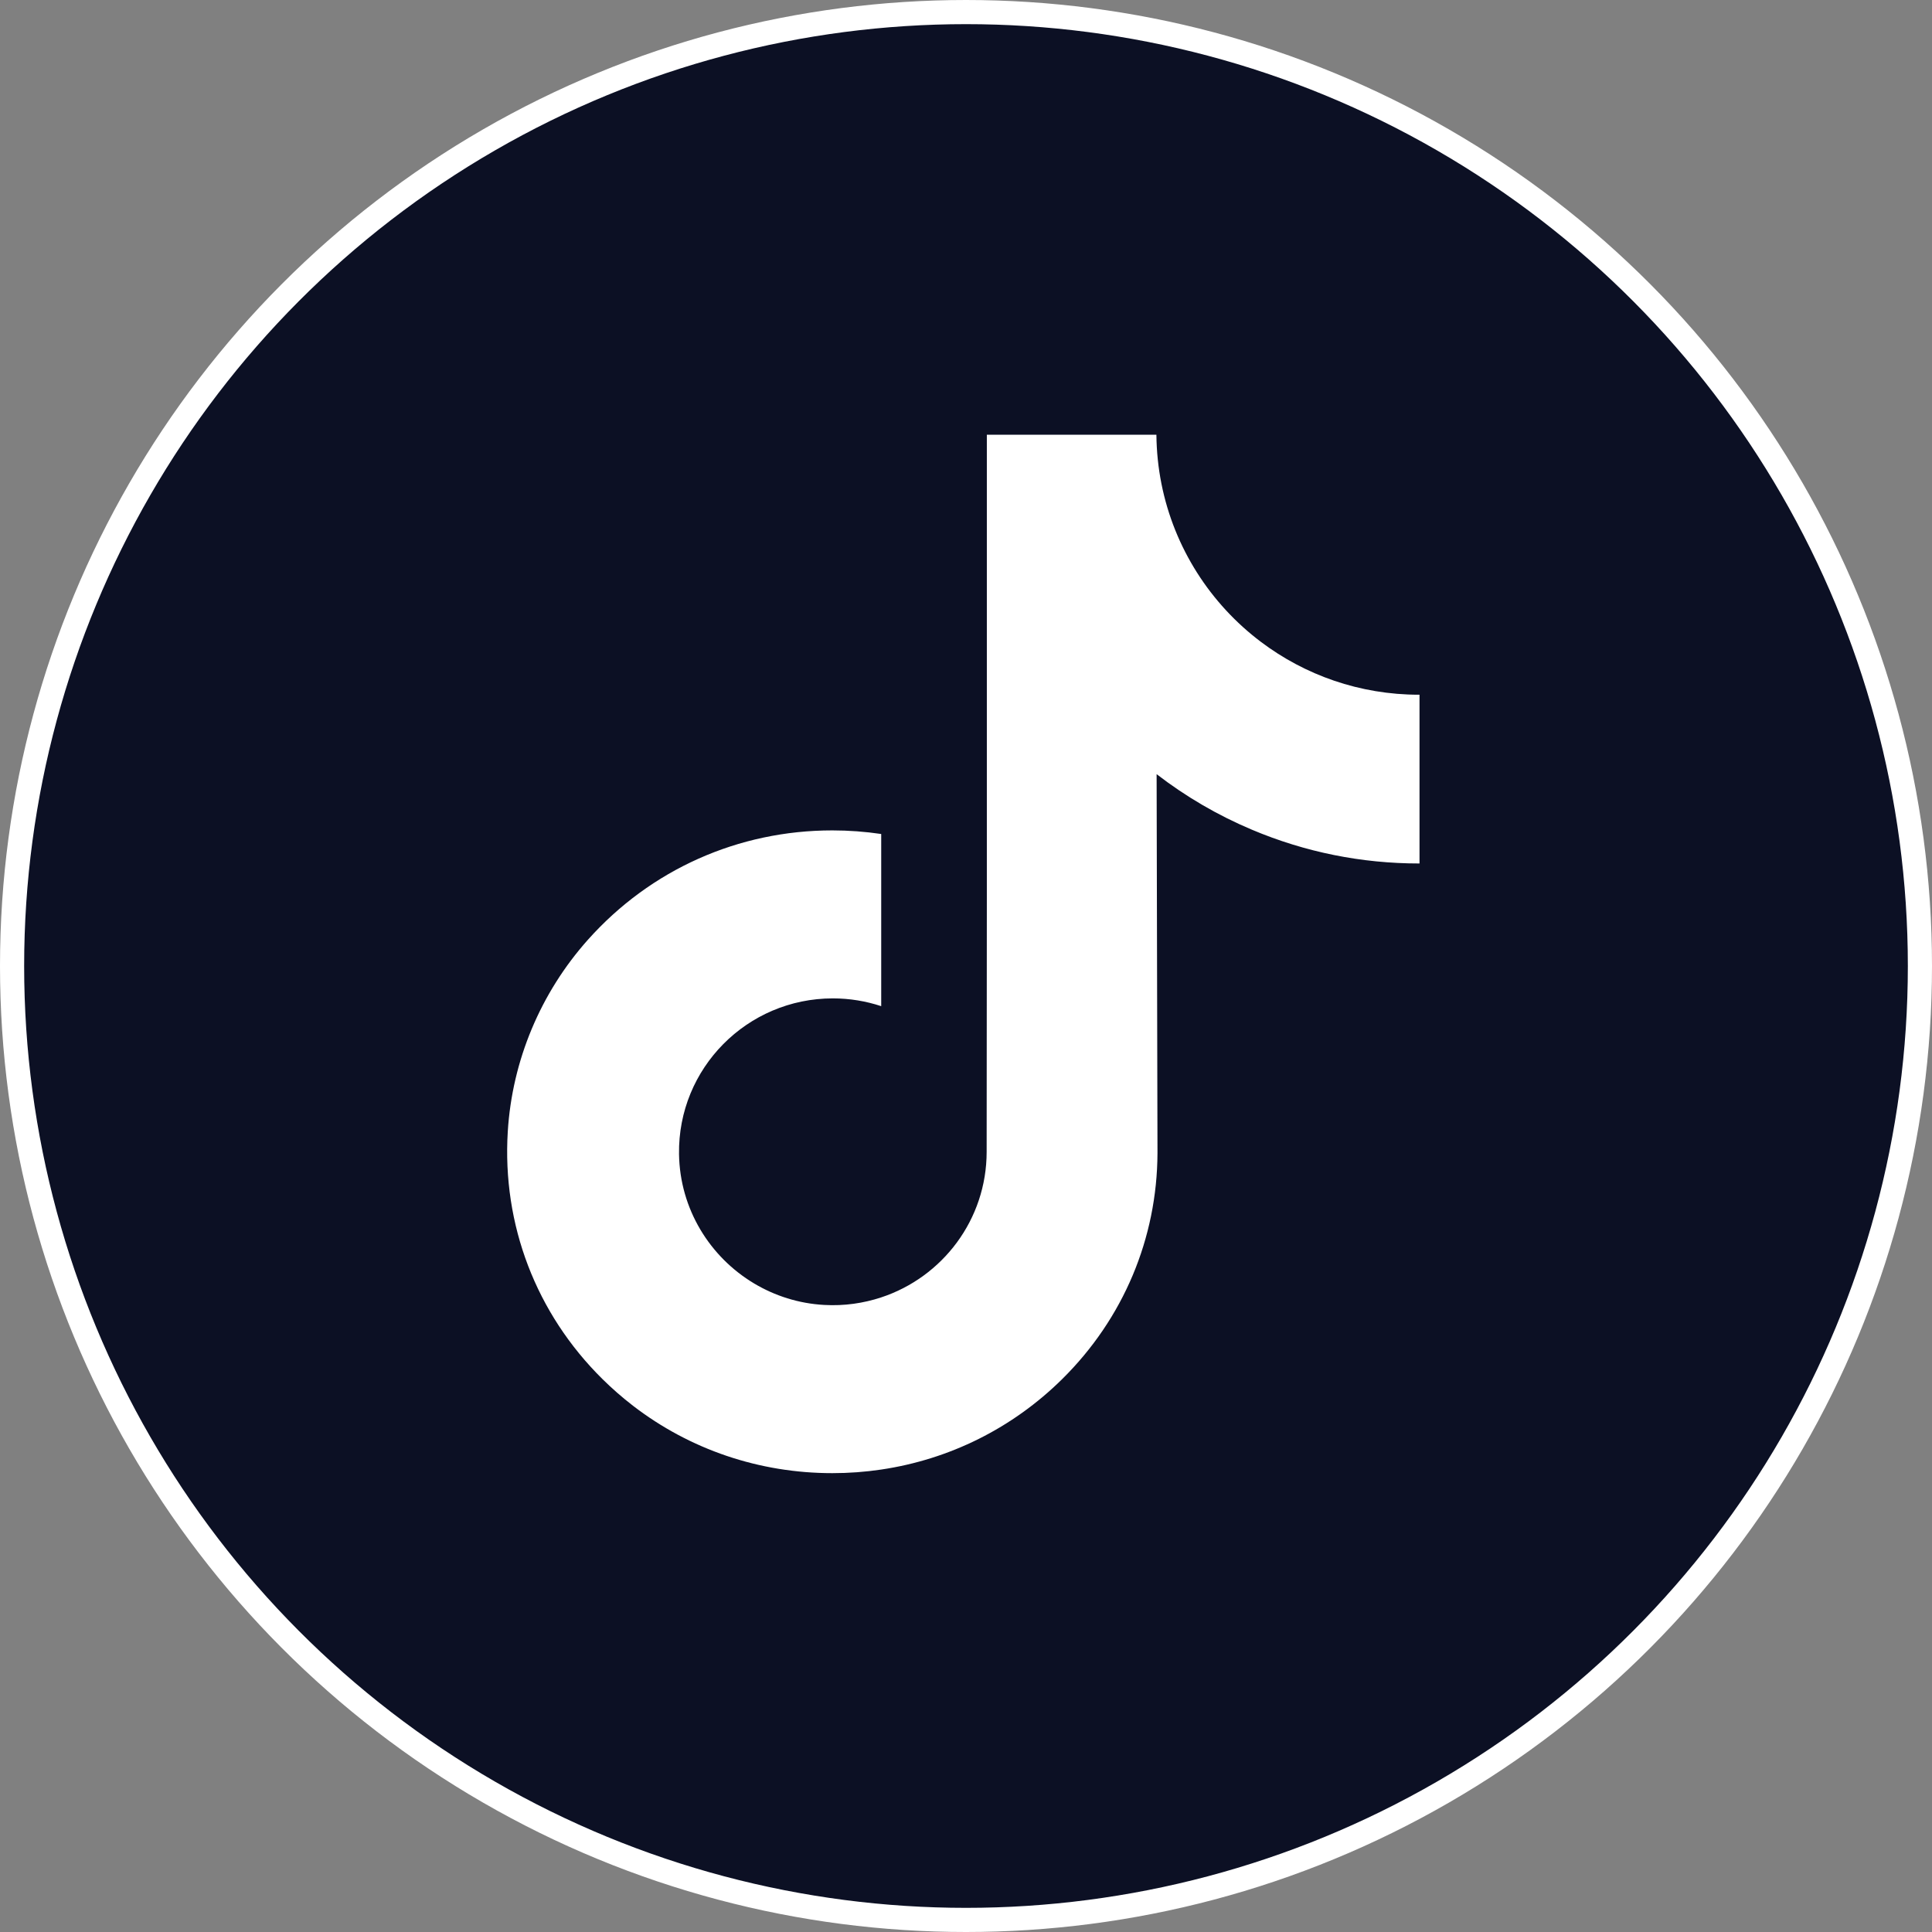 <svg width="80" height="80" viewBox="0 0 80 80" fill="none" xmlns="http://www.w3.org/2000/svg">
<rect x="0" y="0" width="80" height="80" fill="#808080" stroke="none"/>
<circle cx="40" cy="40" r="39.5" fill="#0C1024" stroke="white"/>
<path d="M58.759 28.767C56.301 28.767 54.033 27.952 52.212 26.579C50.123 25.004 48.623 22.694 48.093 20.032C47.962 19.374 47.891 18.696 47.884 18H40.863V37.185L40.855 47.693C40.855 50.503 39.025 52.885 36.489 53.722C35.753 53.965 34.959 54.081 34.131 54.035C33.074 53.977 32.084 53.658 31.224 53.144C29.393 52.049 28.151 50.062 28.117 47.789C28.064 44.237 30.936 41.341 34.486 41.341C35.187 41.341 35.859 41.455 36.489 41.663V36.419V34.534C35.825 34.436 35.149 34.385 34.465 34.385C30.579 34.385 26.946 36 24.348 38.909C22.385 41.108 21.207 43.913 21.026 46.855C20.788 50.719 22.202 54.392 24.944 57.102C25.347 57.5 25.77 57.869 26.212 58.21C28.563 60.019 31.438 61 34.465 61C35.149 61 35.825 60.95 36.489 60.851C39.317 60.432 41.926 59.138 43.986 57.102C46.516 54.601 47.914 51.281 47.929 47.748L47.893 32.056C49.1 32.987 50.419 33.757 51.836 34.355C54.039 35.285 56.375 35.756 58.779 35.755V30.657V28.765C58.781 28.767 58.76 28.767 58.759 28.767Z" fill="white"/>
</svg>
